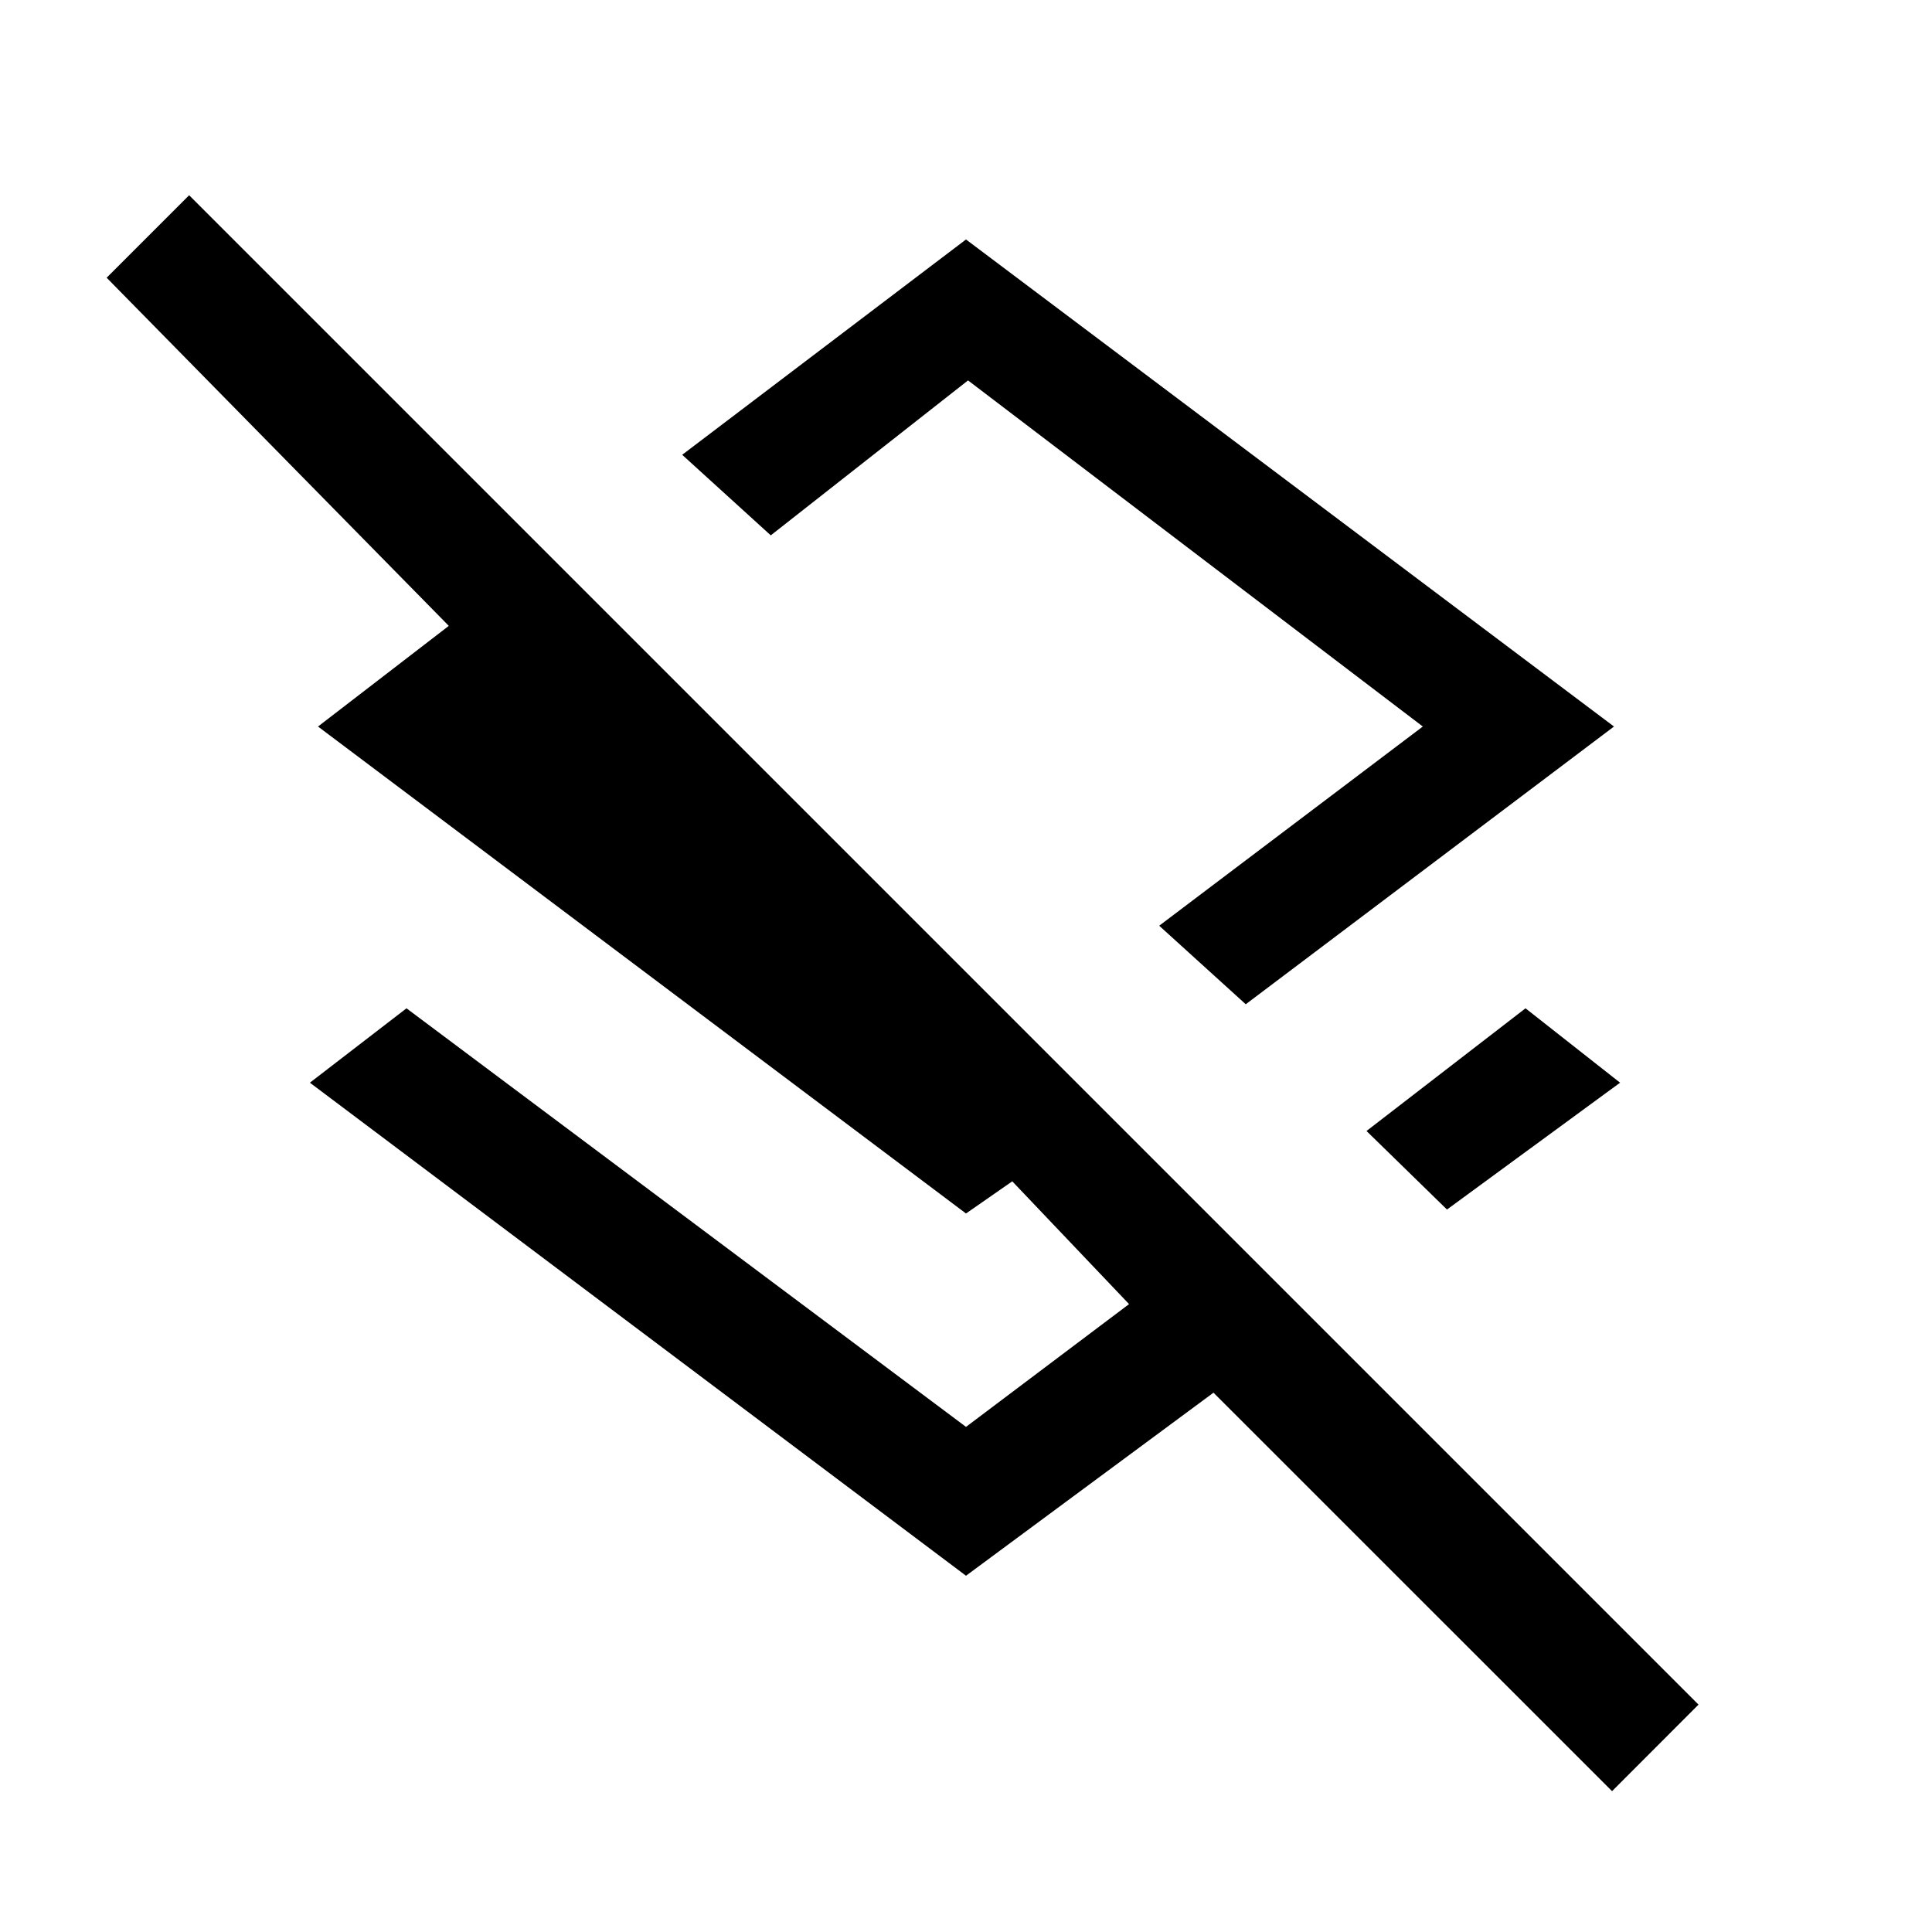 <svg xmlns="http://www.w3.org/2000/svg" height="20" width="20"><path d="M12.896 10.396 12 9.583 14.729 7.521 10.021 3.938 7.979 5.542 7.062 4.708 10 2.479 16.708 7.521ZM14.979 12.521 14.146 11.708 15.792 10.438 16.771 11.208ZM16.688 18.542 12.562 14.417 10 16.312 3.208 11.208 4.208 10.438 10 14.771 11.688 13.5 10.479 12.229 10 12.562 3.292 7.521 4.646 6.479 1.104 2.875 1.958 2.021 17.583 17.646ZM10 7.542Z"/></svg>